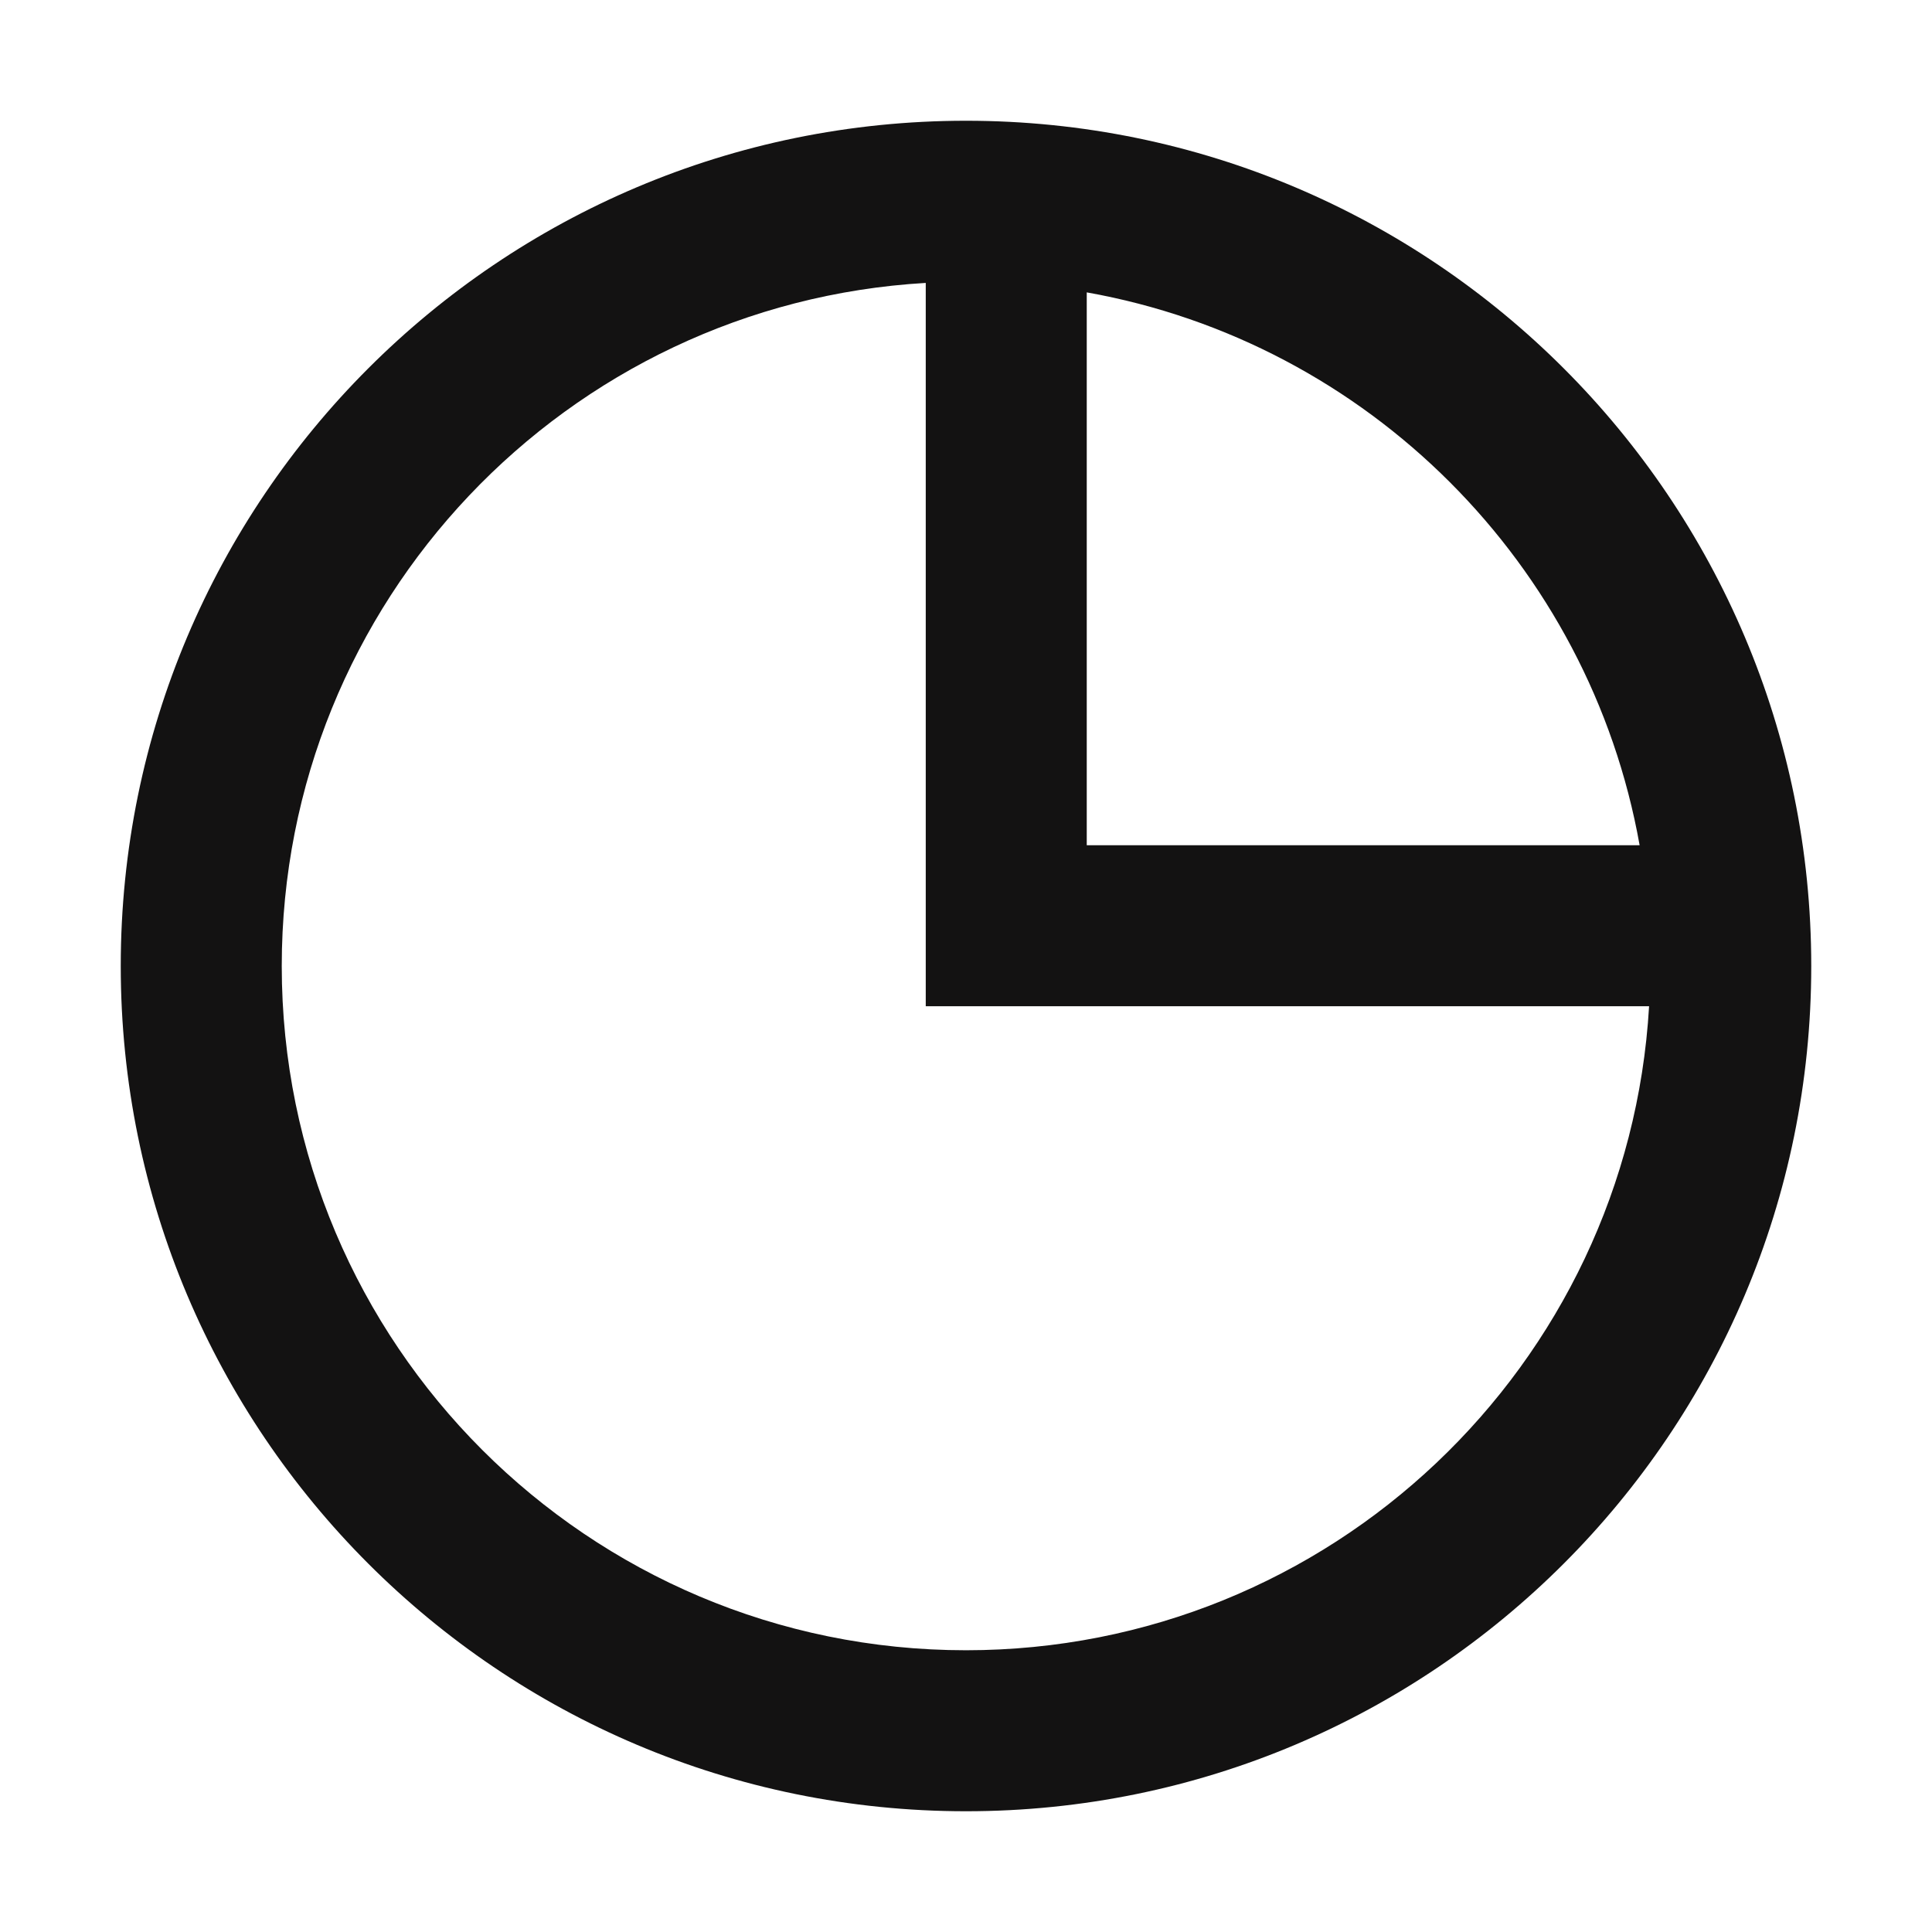 <svg width="48" height="48" viewBox="0 0 48 48" fill="none" xmlns="http://www.w3.org/2000/svg">
<path fill-rule="evenodd" clip-rule="evenodd" d="M40.971 25C40.453 33.923 33.053 41 24 41C14.611 41 7 33.389 7 24C7 14.947 14.077 7.547 23 7.029V25H40.971ZM40.736 21H27V7.264C33.984 8.507 39.493 14.016 40.736 21ZM24 45C35.598 45 45 35.598 45 24C45 12.402 35.598 3 24 3C12.402 3 3 12.402 3 24C3 35.598 12.402 45 24 45Z" fill="#131212"/>
</svg>
